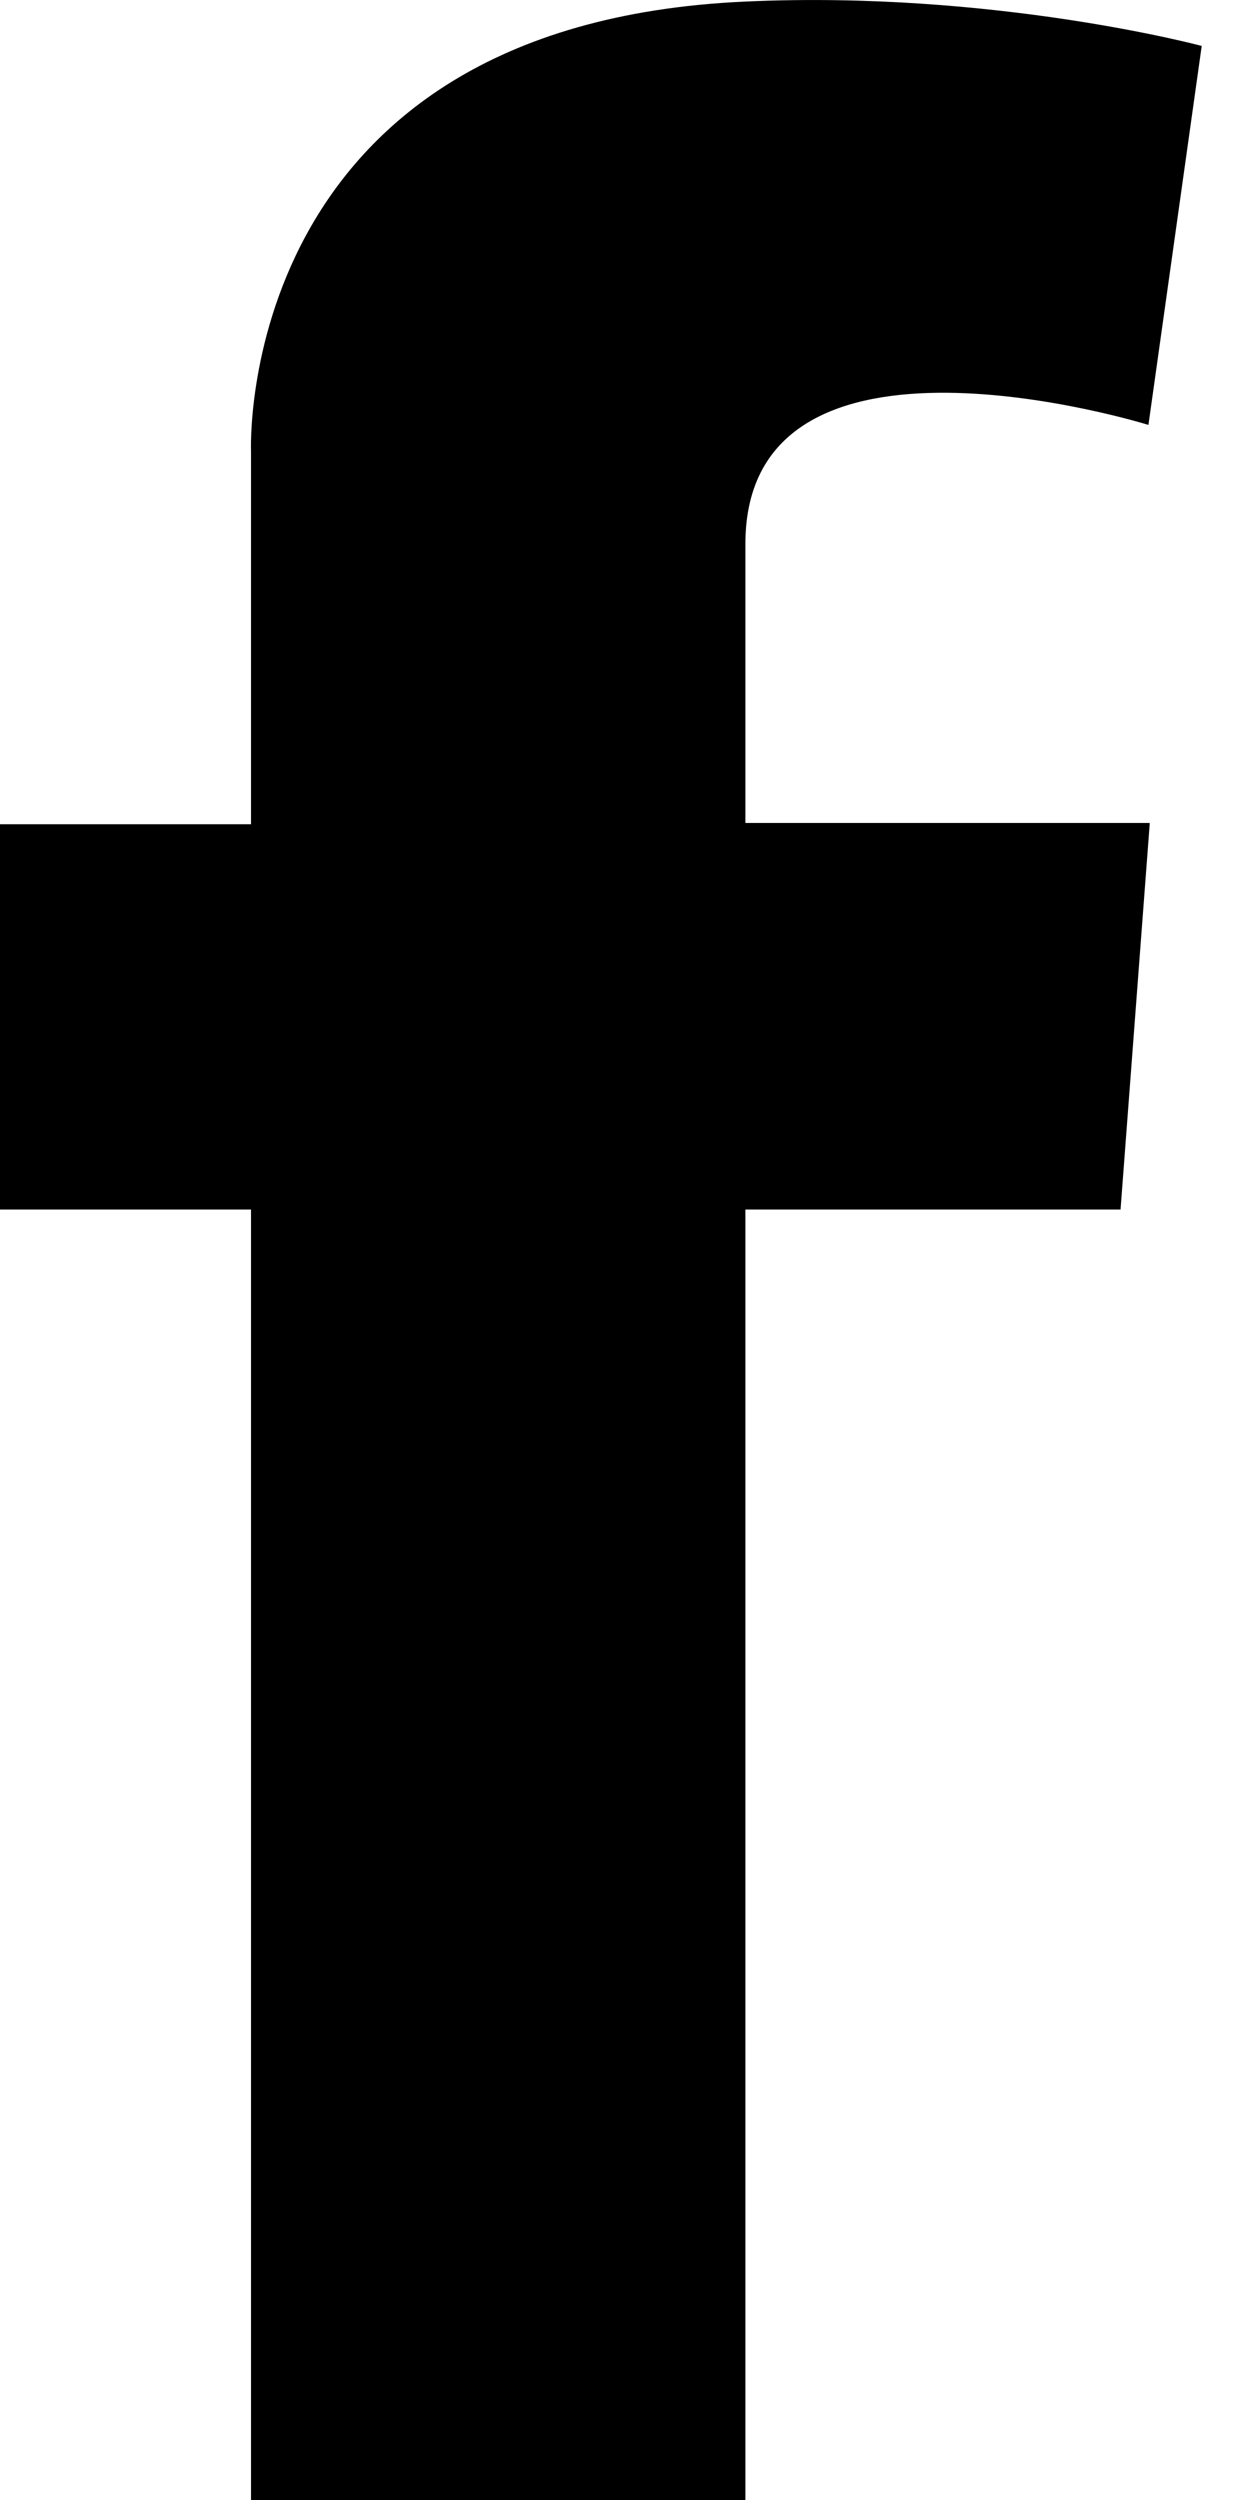 <svg width="16" height="32" viewBox="0 0 16 32" xmlns="http://www.w3.org/2000/svg">
<path d="M14.716 10.55L14.343 15.482H9.541V32H3.213V15.482H0V10.55H3.213V6.851V5.78C3.213 5.78 2.985 0.312 9.541 0.02C12.721 -0.126 15.382 0.588 15.382 0.588L14.7 5.439C14.7 5.439 9.541 3.833 9.541 6.964V10.534H14.716V10.55Z" />
</svg>
